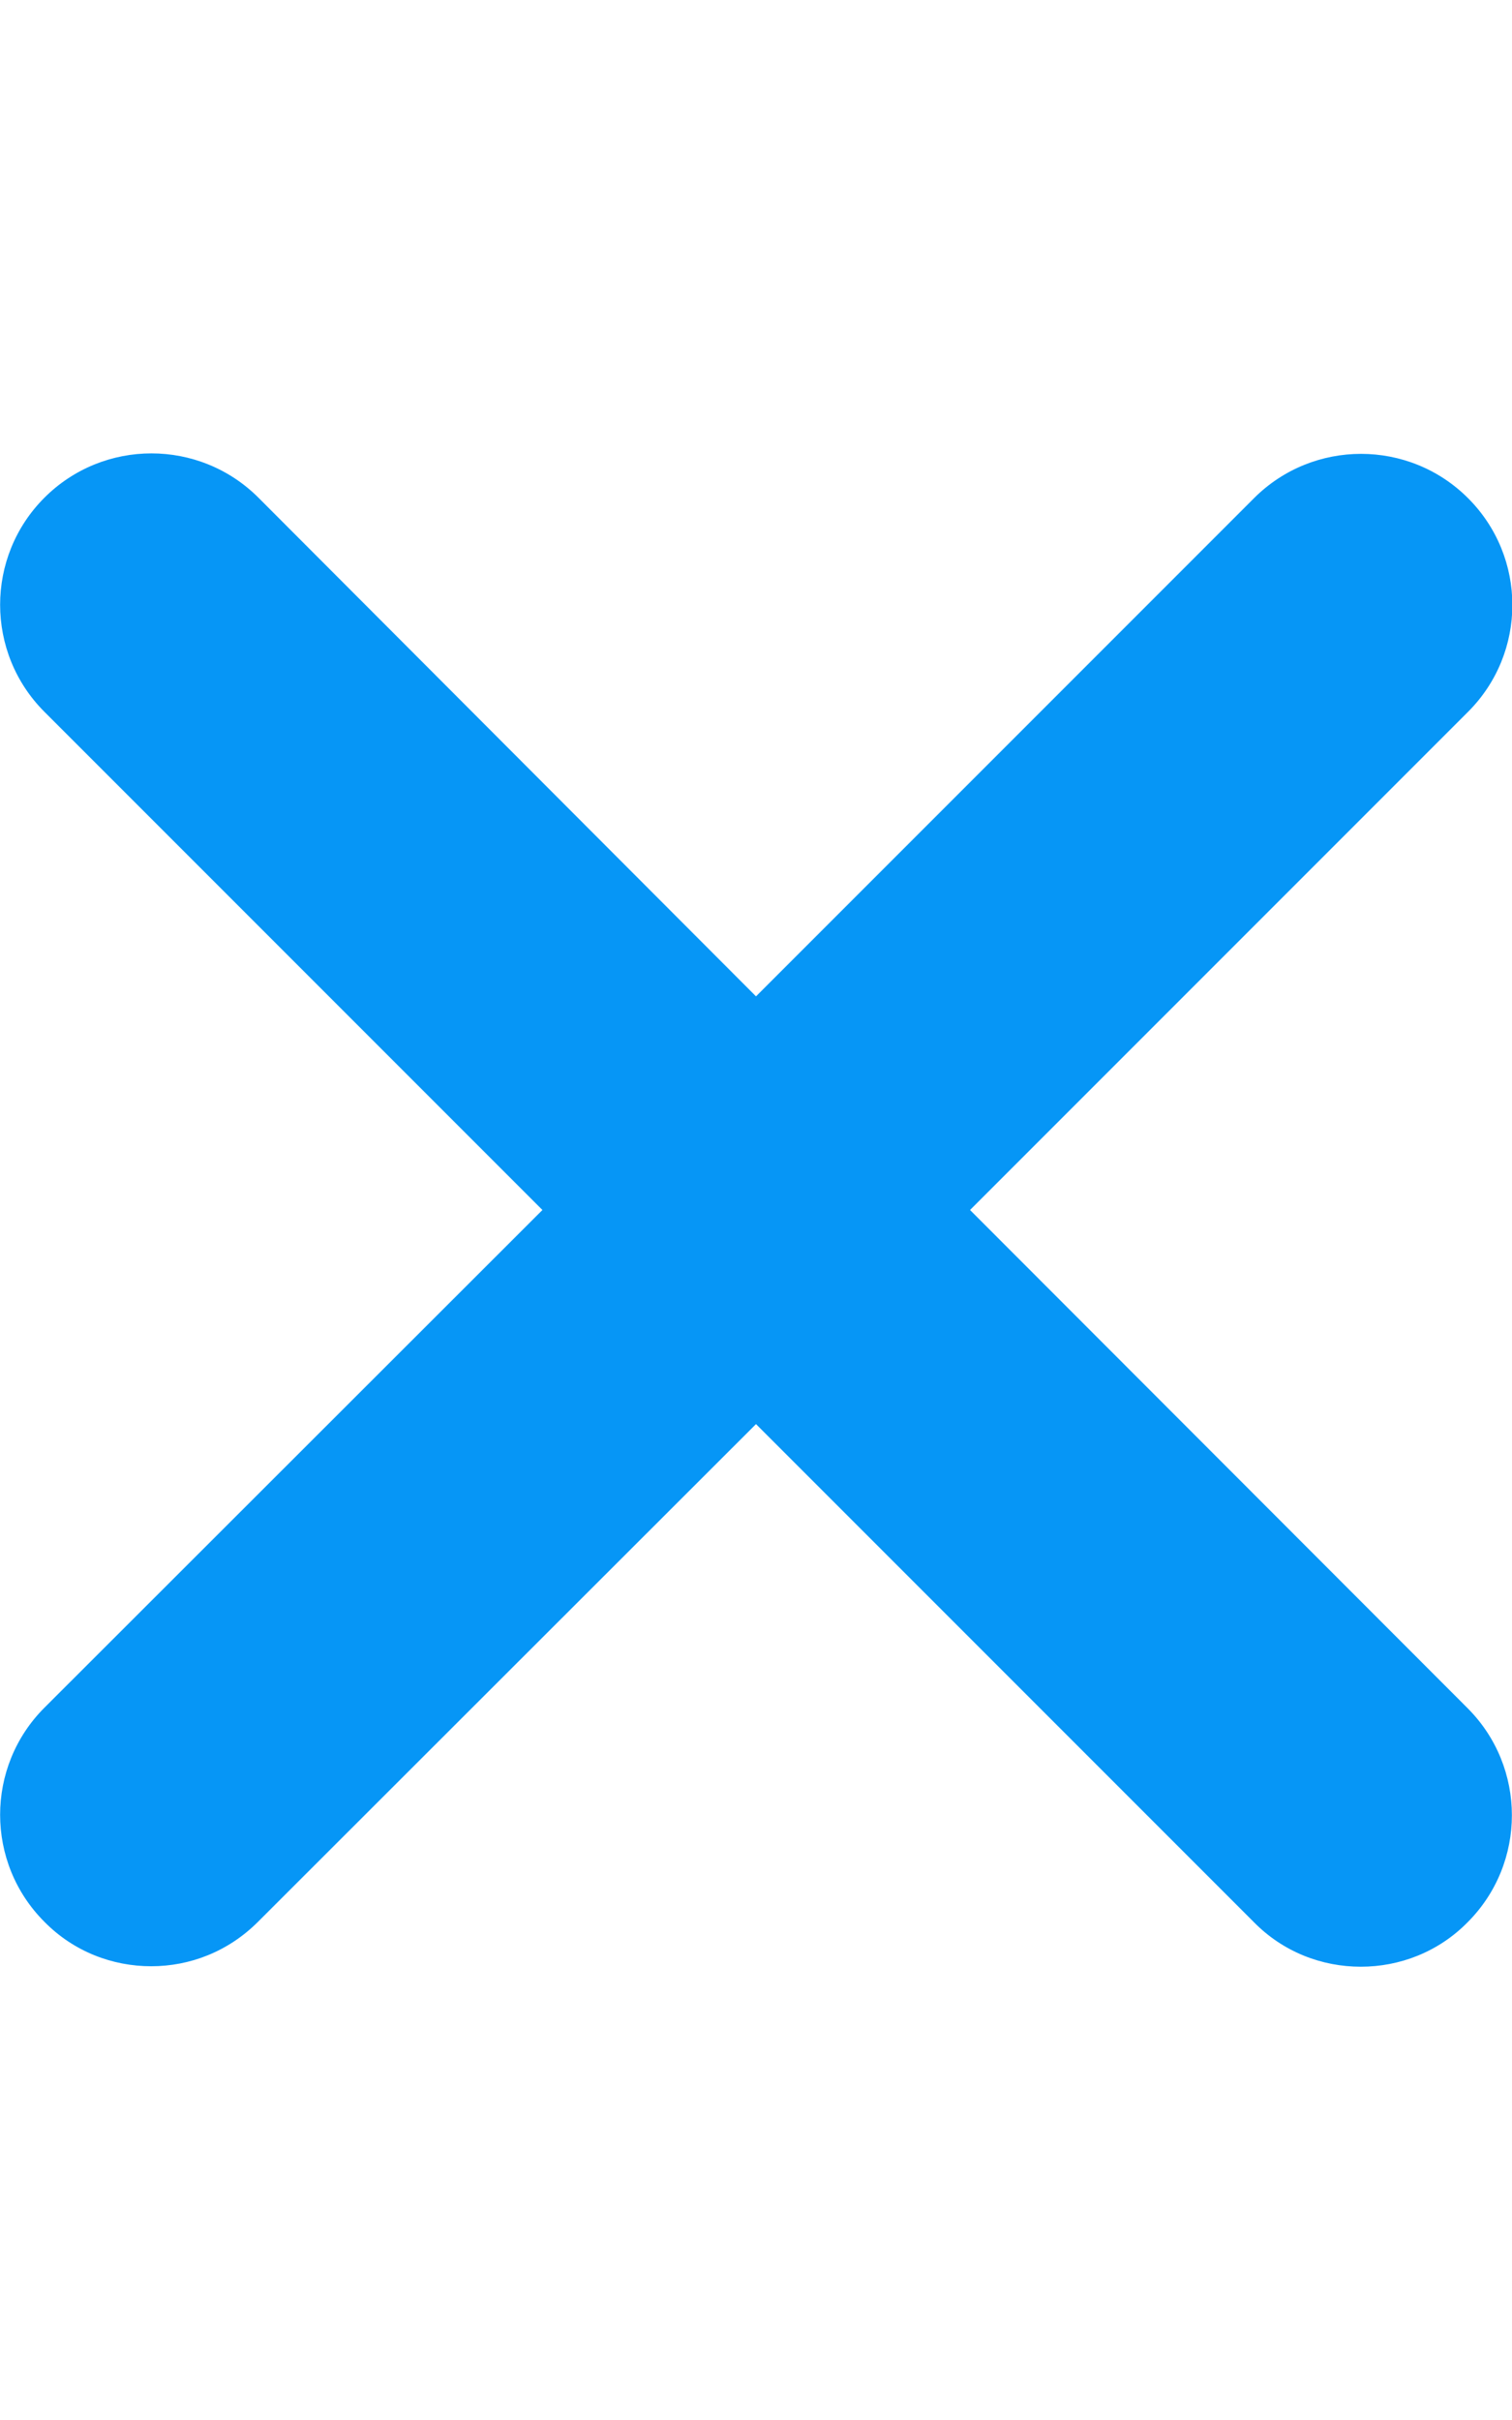 <?xml version="1.0" encoding="utf-8"?>
<!-- Generator: Adobe Illustrator 24.1.2, SVG Export Plug-In . SVG Version: 6.00 Build 0)  -->
<svg version="1.1" id="Layer_1" xmlns="http://www.w3.org/2000/svg" xmlns:xlink="http://www.w3.org/1999/xlink" x="0px" y="0px"
	 viewBox="0 0 320 512" style="enable-background:new 0 0 320 512;" xml:space="preserve">
<style type="text/css">
	.st0{fill:#0696f6;}
</style>
<path class="st0" d="M310.6,361.4c12.5,12.5,12.5,32.8,0,45.3c-6.2,6.3-14.4,9.4-22.6,9.4s-16.4-3.1-22.6-9.4L160,301.3L54.6,406.6
	c-6.3,6.3-14.4,9.4-22.6,9.4s-16.4-3.1-22.6-9.4c-12.5-12.5-12.5-32.8,0-45.3L114.8,256L9.4,150.6c-12.5-12.5-12.5-32.8,0-45.3
	s32.8-12.5,45.3,0L160,210.8l105.4-105.4c12.5-12.5,32.8-12.5,45.3,0s12.5,32.7,0,45.2L205.3,256L310.6,361.4z"/>
</svg>
